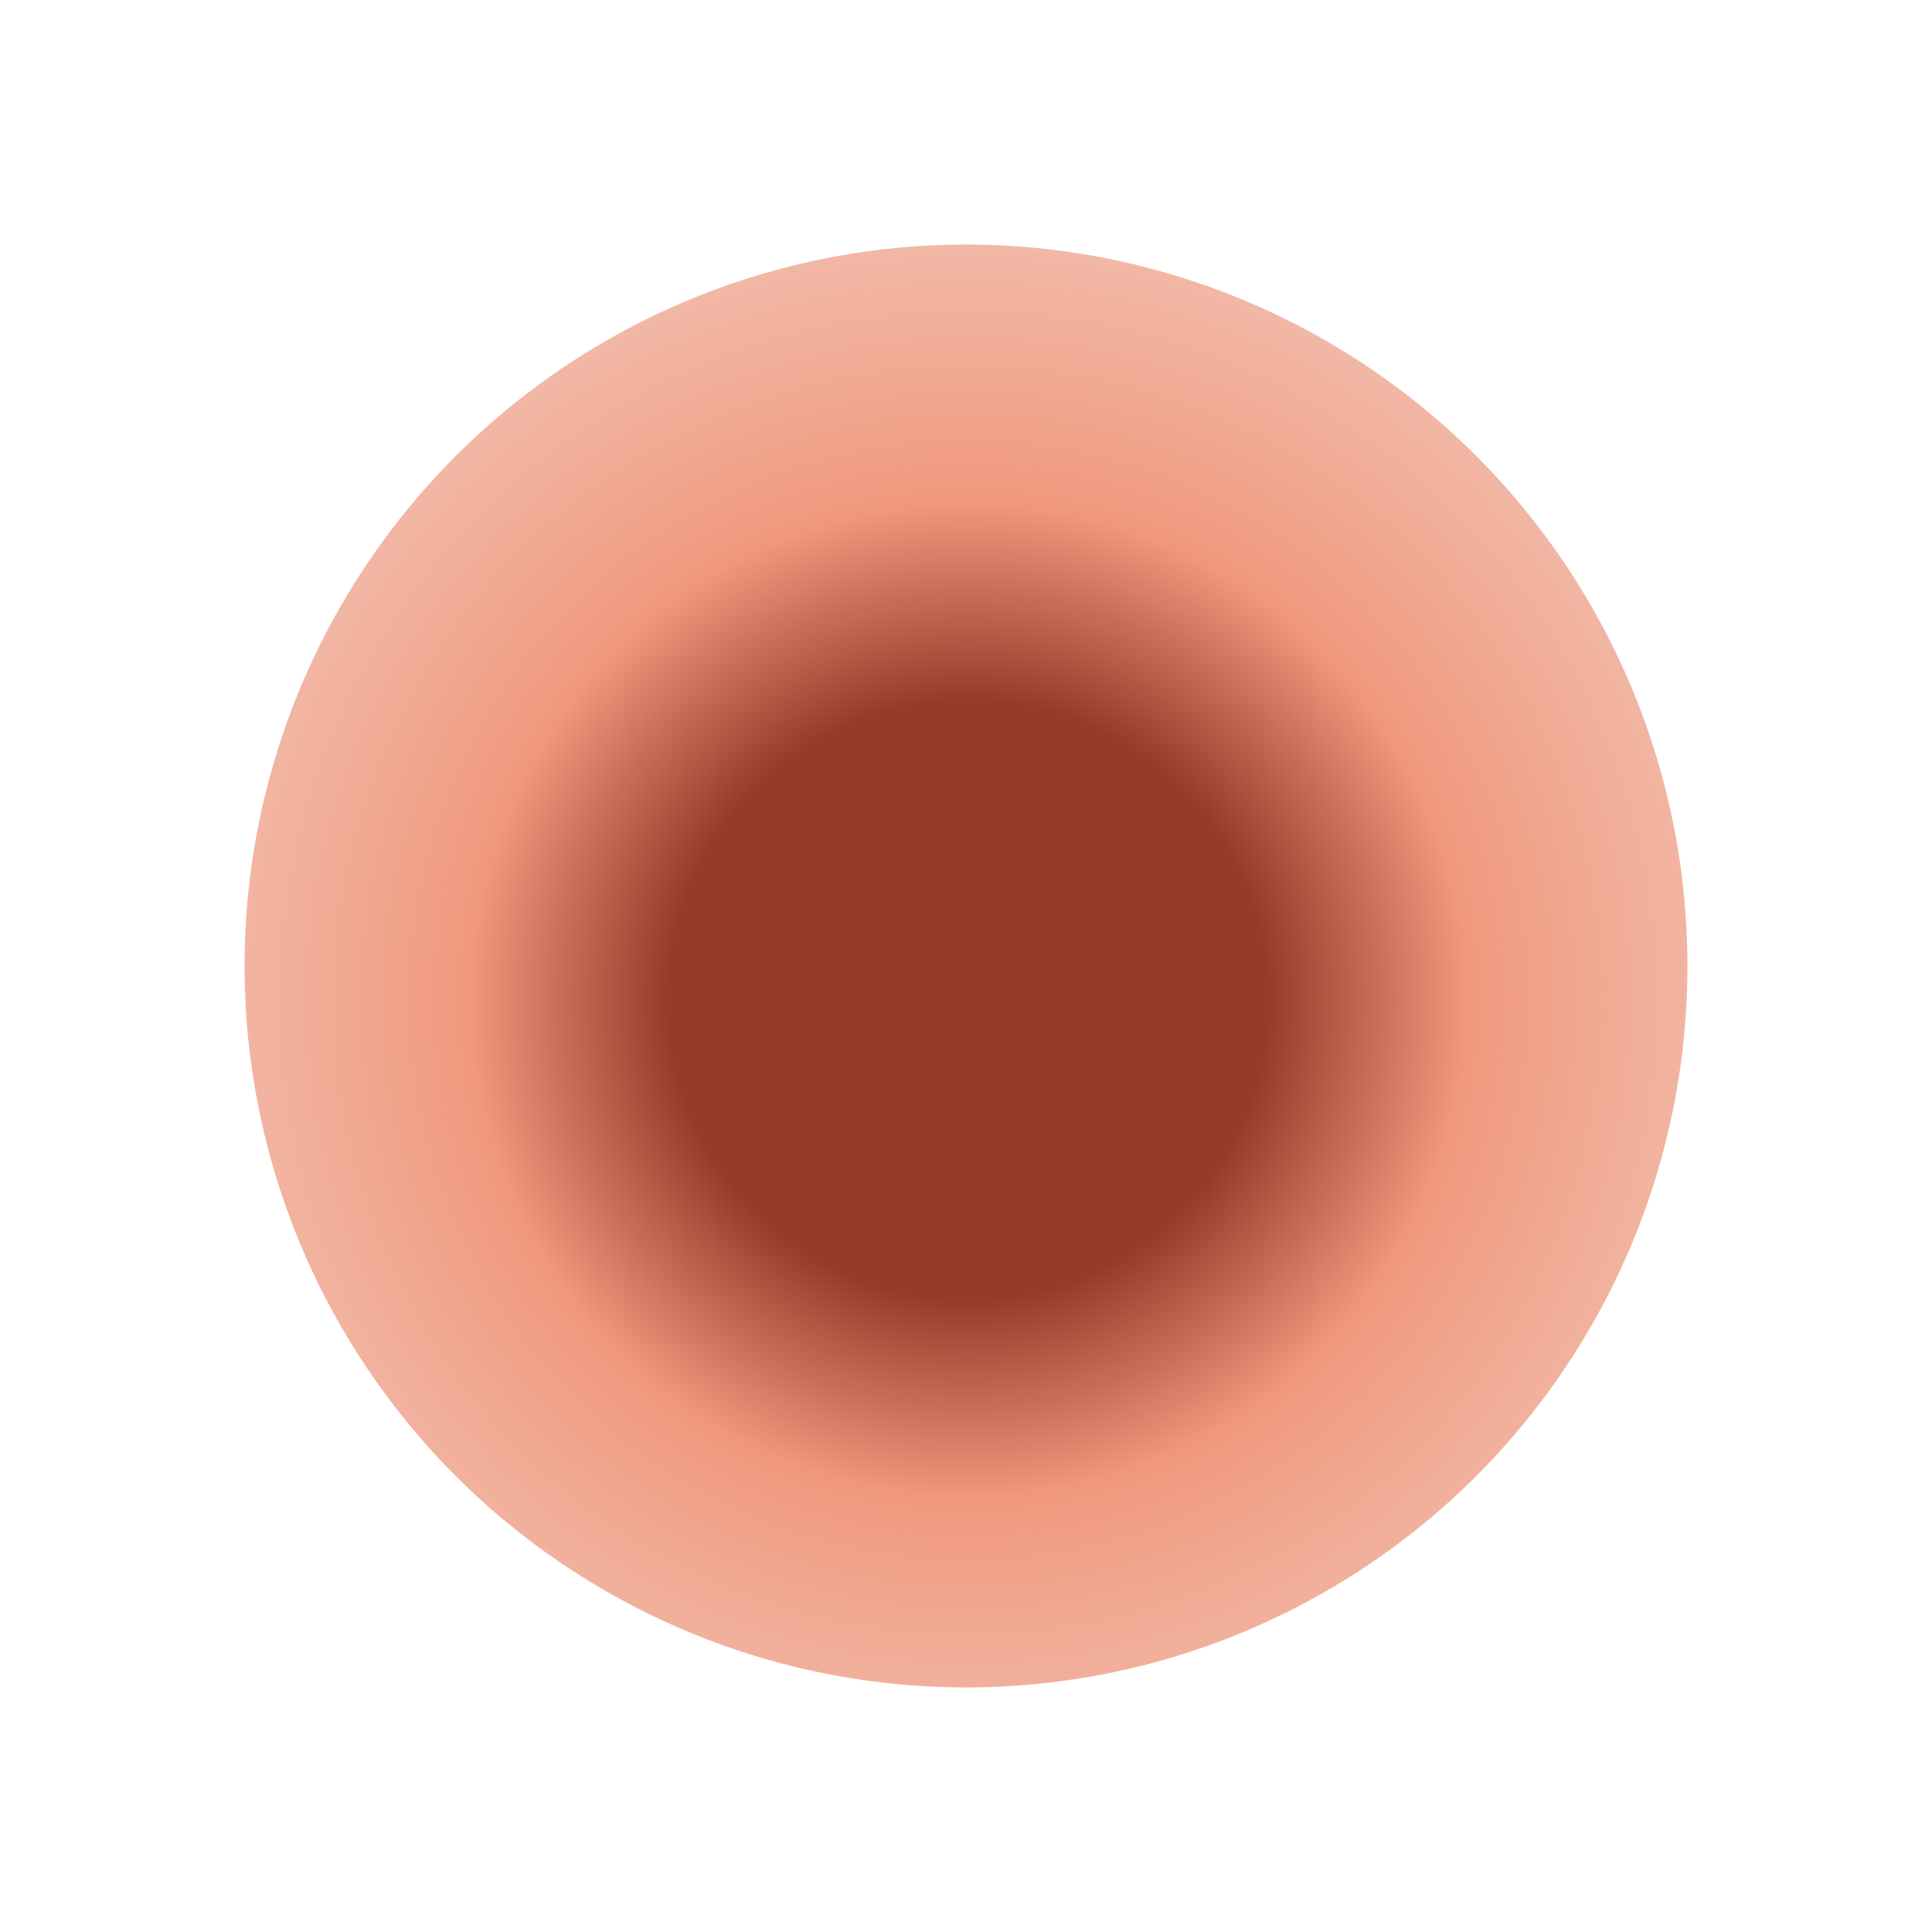 <svg width="474" height="474" viewBox="0 0 474 474" fill="none" xmlns="http://www.w3.org/2000/svg">
<g filter="url(#filter0_f_53_101)">
<circle cx="237" cy="237" r="177" fill="url(#paint0_radial_53_101)"/>
</g>
<defs>
<filter id="filter0_f_53_101" x="0" y="0" width="474" height="474" filterUnits="userSpaceOnUse" color-interpolation-filters="sRGB">
<feFlood flood-opacity="0" result="BackgroundImageFix"/>
<feBlend mode="normal" in="SourceGraphic" in2="BackgroundImageFix" result="shape"/>
<feGaussianBlur stdDeviation="30" result="effect1_foregroundBlur_53_101"/>
</filter>
<radialGradient id="paint0_radial_53_101" cx="0" cy="0" r="1" gradientUnits="userSpaceOnUse" gradientTransform="translate(237.525 245.404) rotate(90) scale(305.154)">
<stop offset="0.242" stop-color="#963B2B"/>
<stop offset="0.403" stop-color="#F0987D"/>
<stop offset="0.887" stop-color="#ECB8A8" stop-opacity="0.532"/>
<stop offset="1" stop-color="#737373" stop-opacity="0"/>
</radialGradient>
</defs>
</svg>
